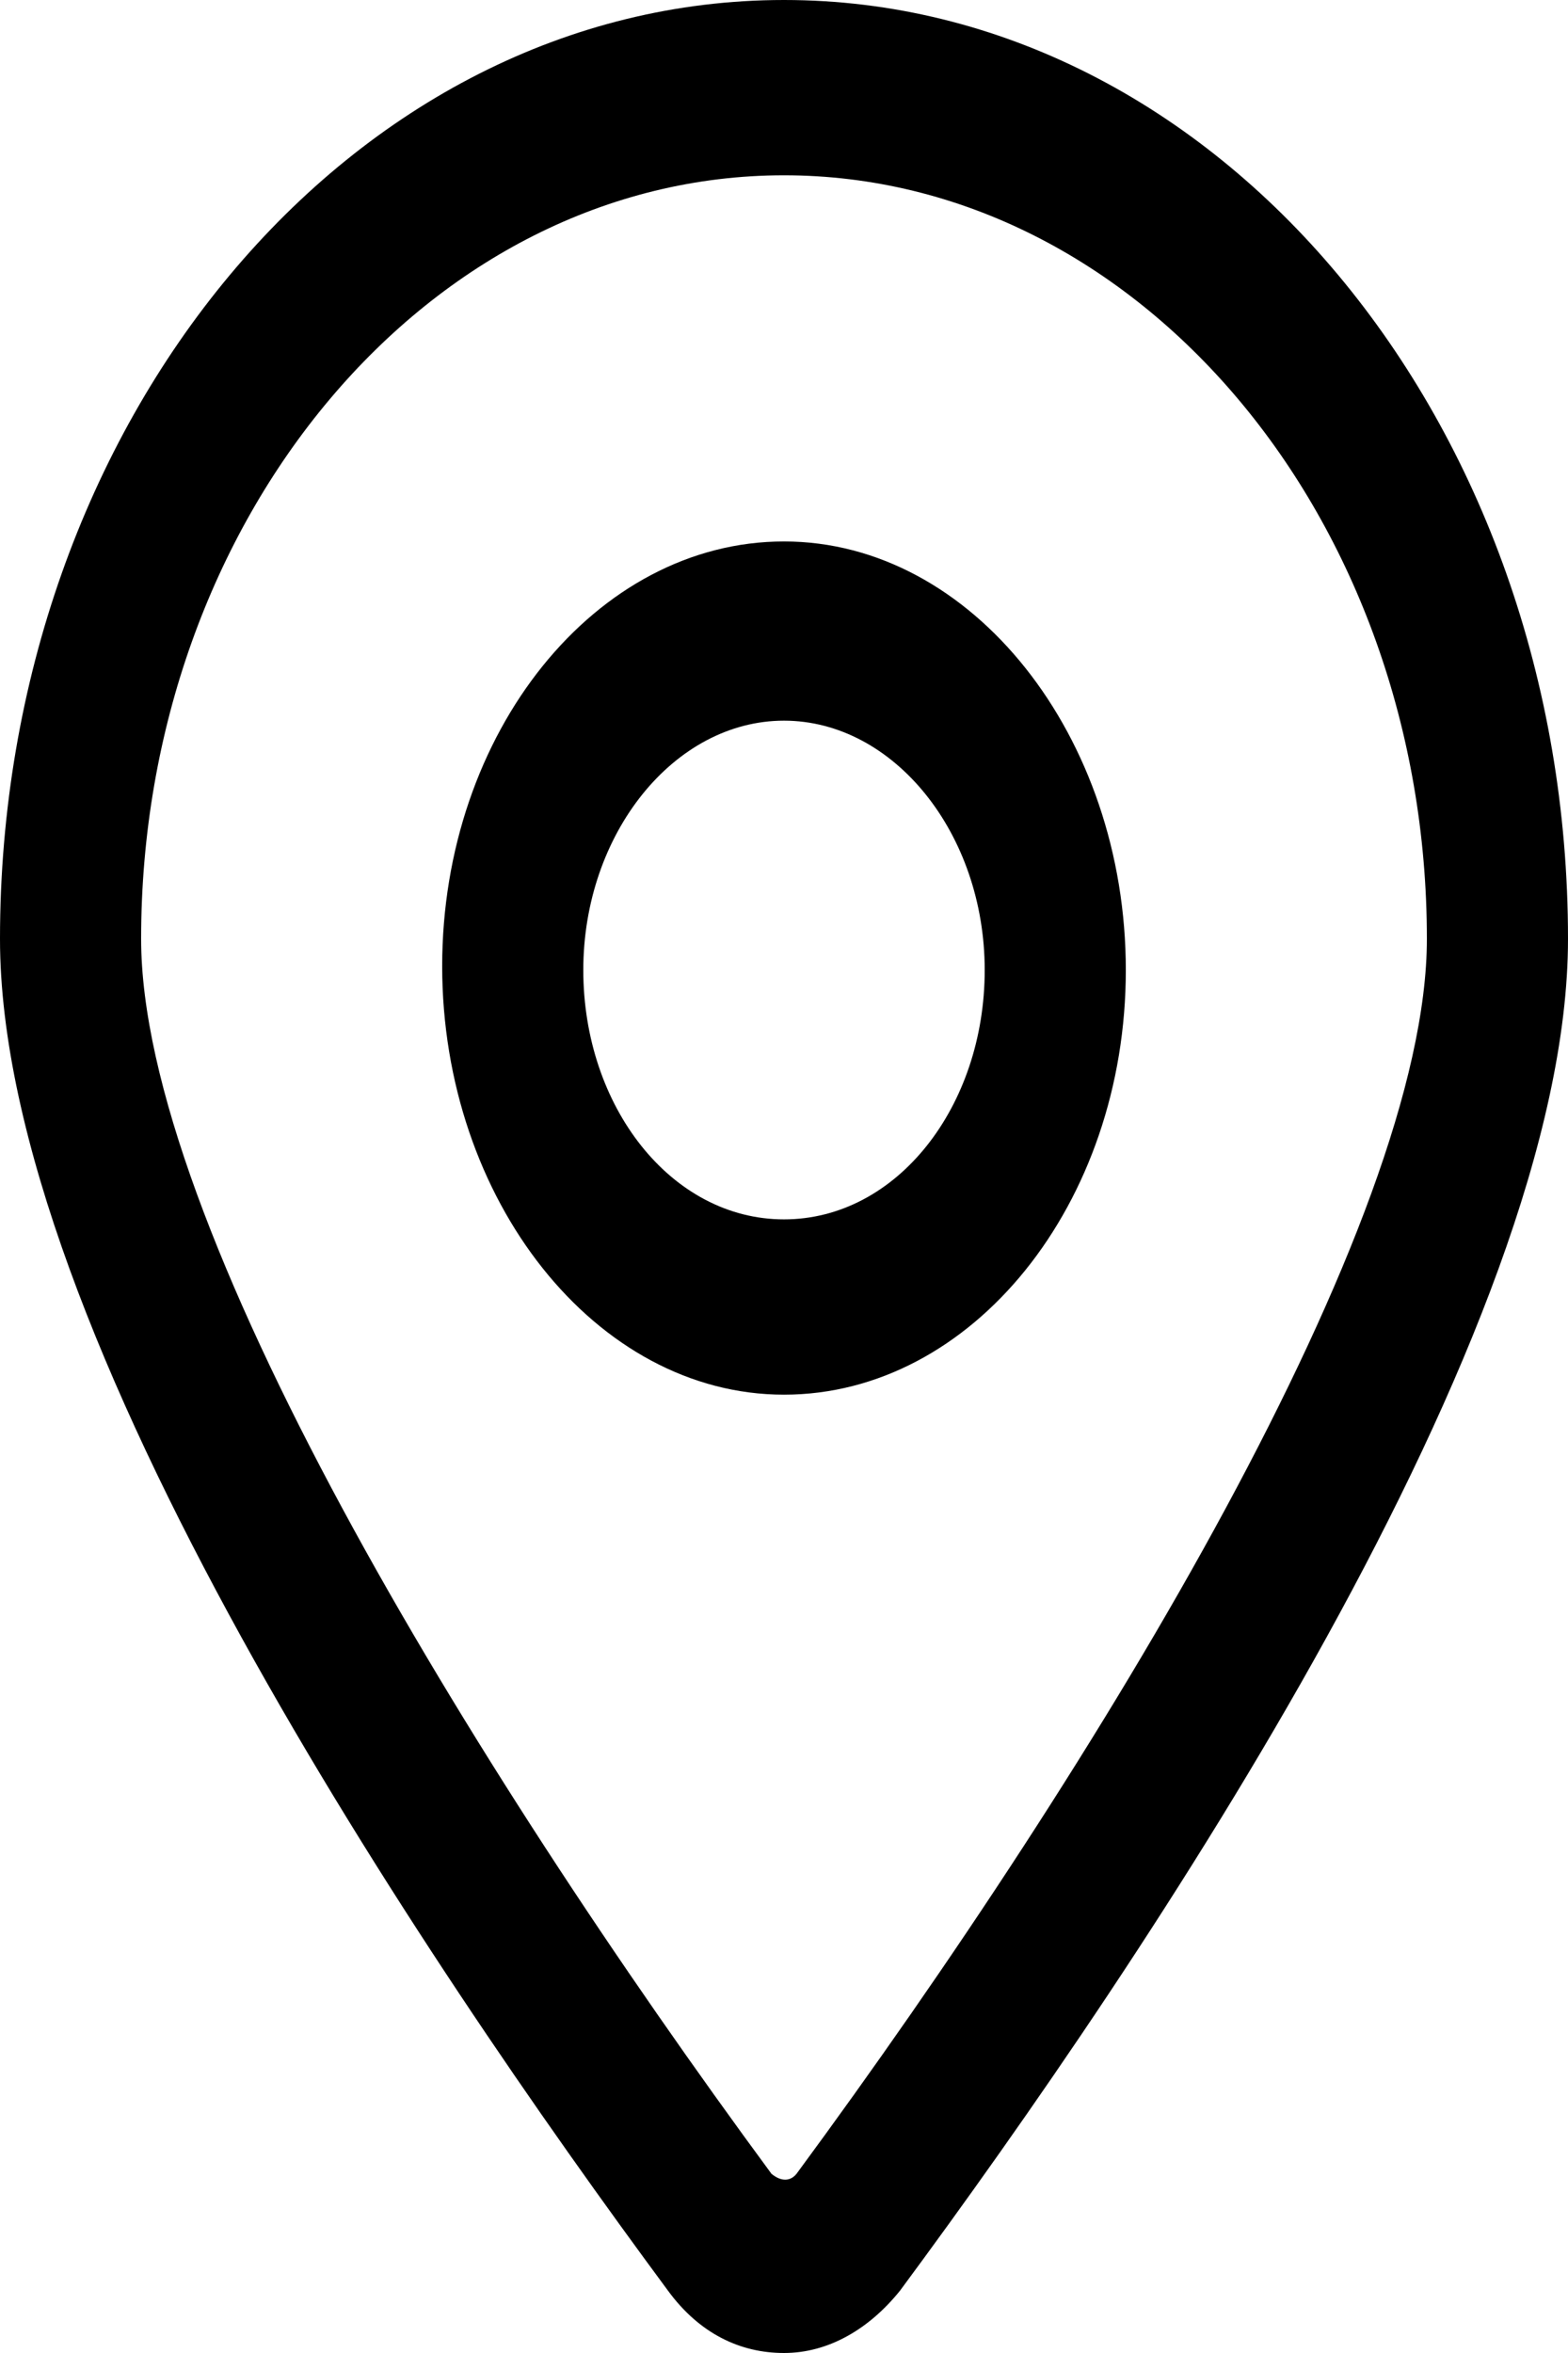 <svg width="12" height="18" viewBox="0 0 12 18" fill="none" xmlns="http://www.w3.org/2000/svg">
<g id="Group">
<path id="Vector" d="M6 0C2.688 0 0 3.219 0 7.182C0 10.192 3.216 14.96 5.112 17.523C5.352 17.851 5.664 18 6 18C6.336 18 6.648 17.821 6.888 17.523C8.784 14.96 12 10.192 12 7.182C12 3.219 9.312 0 6 0ZM6.096 16.629C6.048 16.689 5.976 16.689 5.904 16.629C3.576 13.47 1.08 9.358 1.08 7.182C1.08 3.964 3.288 1.341 6 1.341C8.712 1.341 10.92 3.964 10.92 7.182C10.92 9.358 8.424 13.47 6.096 16.629Z" fill="black"/>
<path id="Vector_2" d="M6 4.142C4.56 4.142 3.384 5.603 3.384 7.391C3.384 9.179 4.56 10.669 6 10.669C7.44 10.669 8.616 9.209 8.616 7.421C8.616 5.632 7.44 4.142 6 4.142ZM6 9.328C5.136 9.328 4.464 8.464 4.464 7.421C4.464 6.377 5.16 5.513 6 5.513C6.84 5.513 7.536 6.377 7.536 7.421C7.536 8.464 6.864 9.328 6 9.328Z" fill="black"/>
</g>
</svg>
